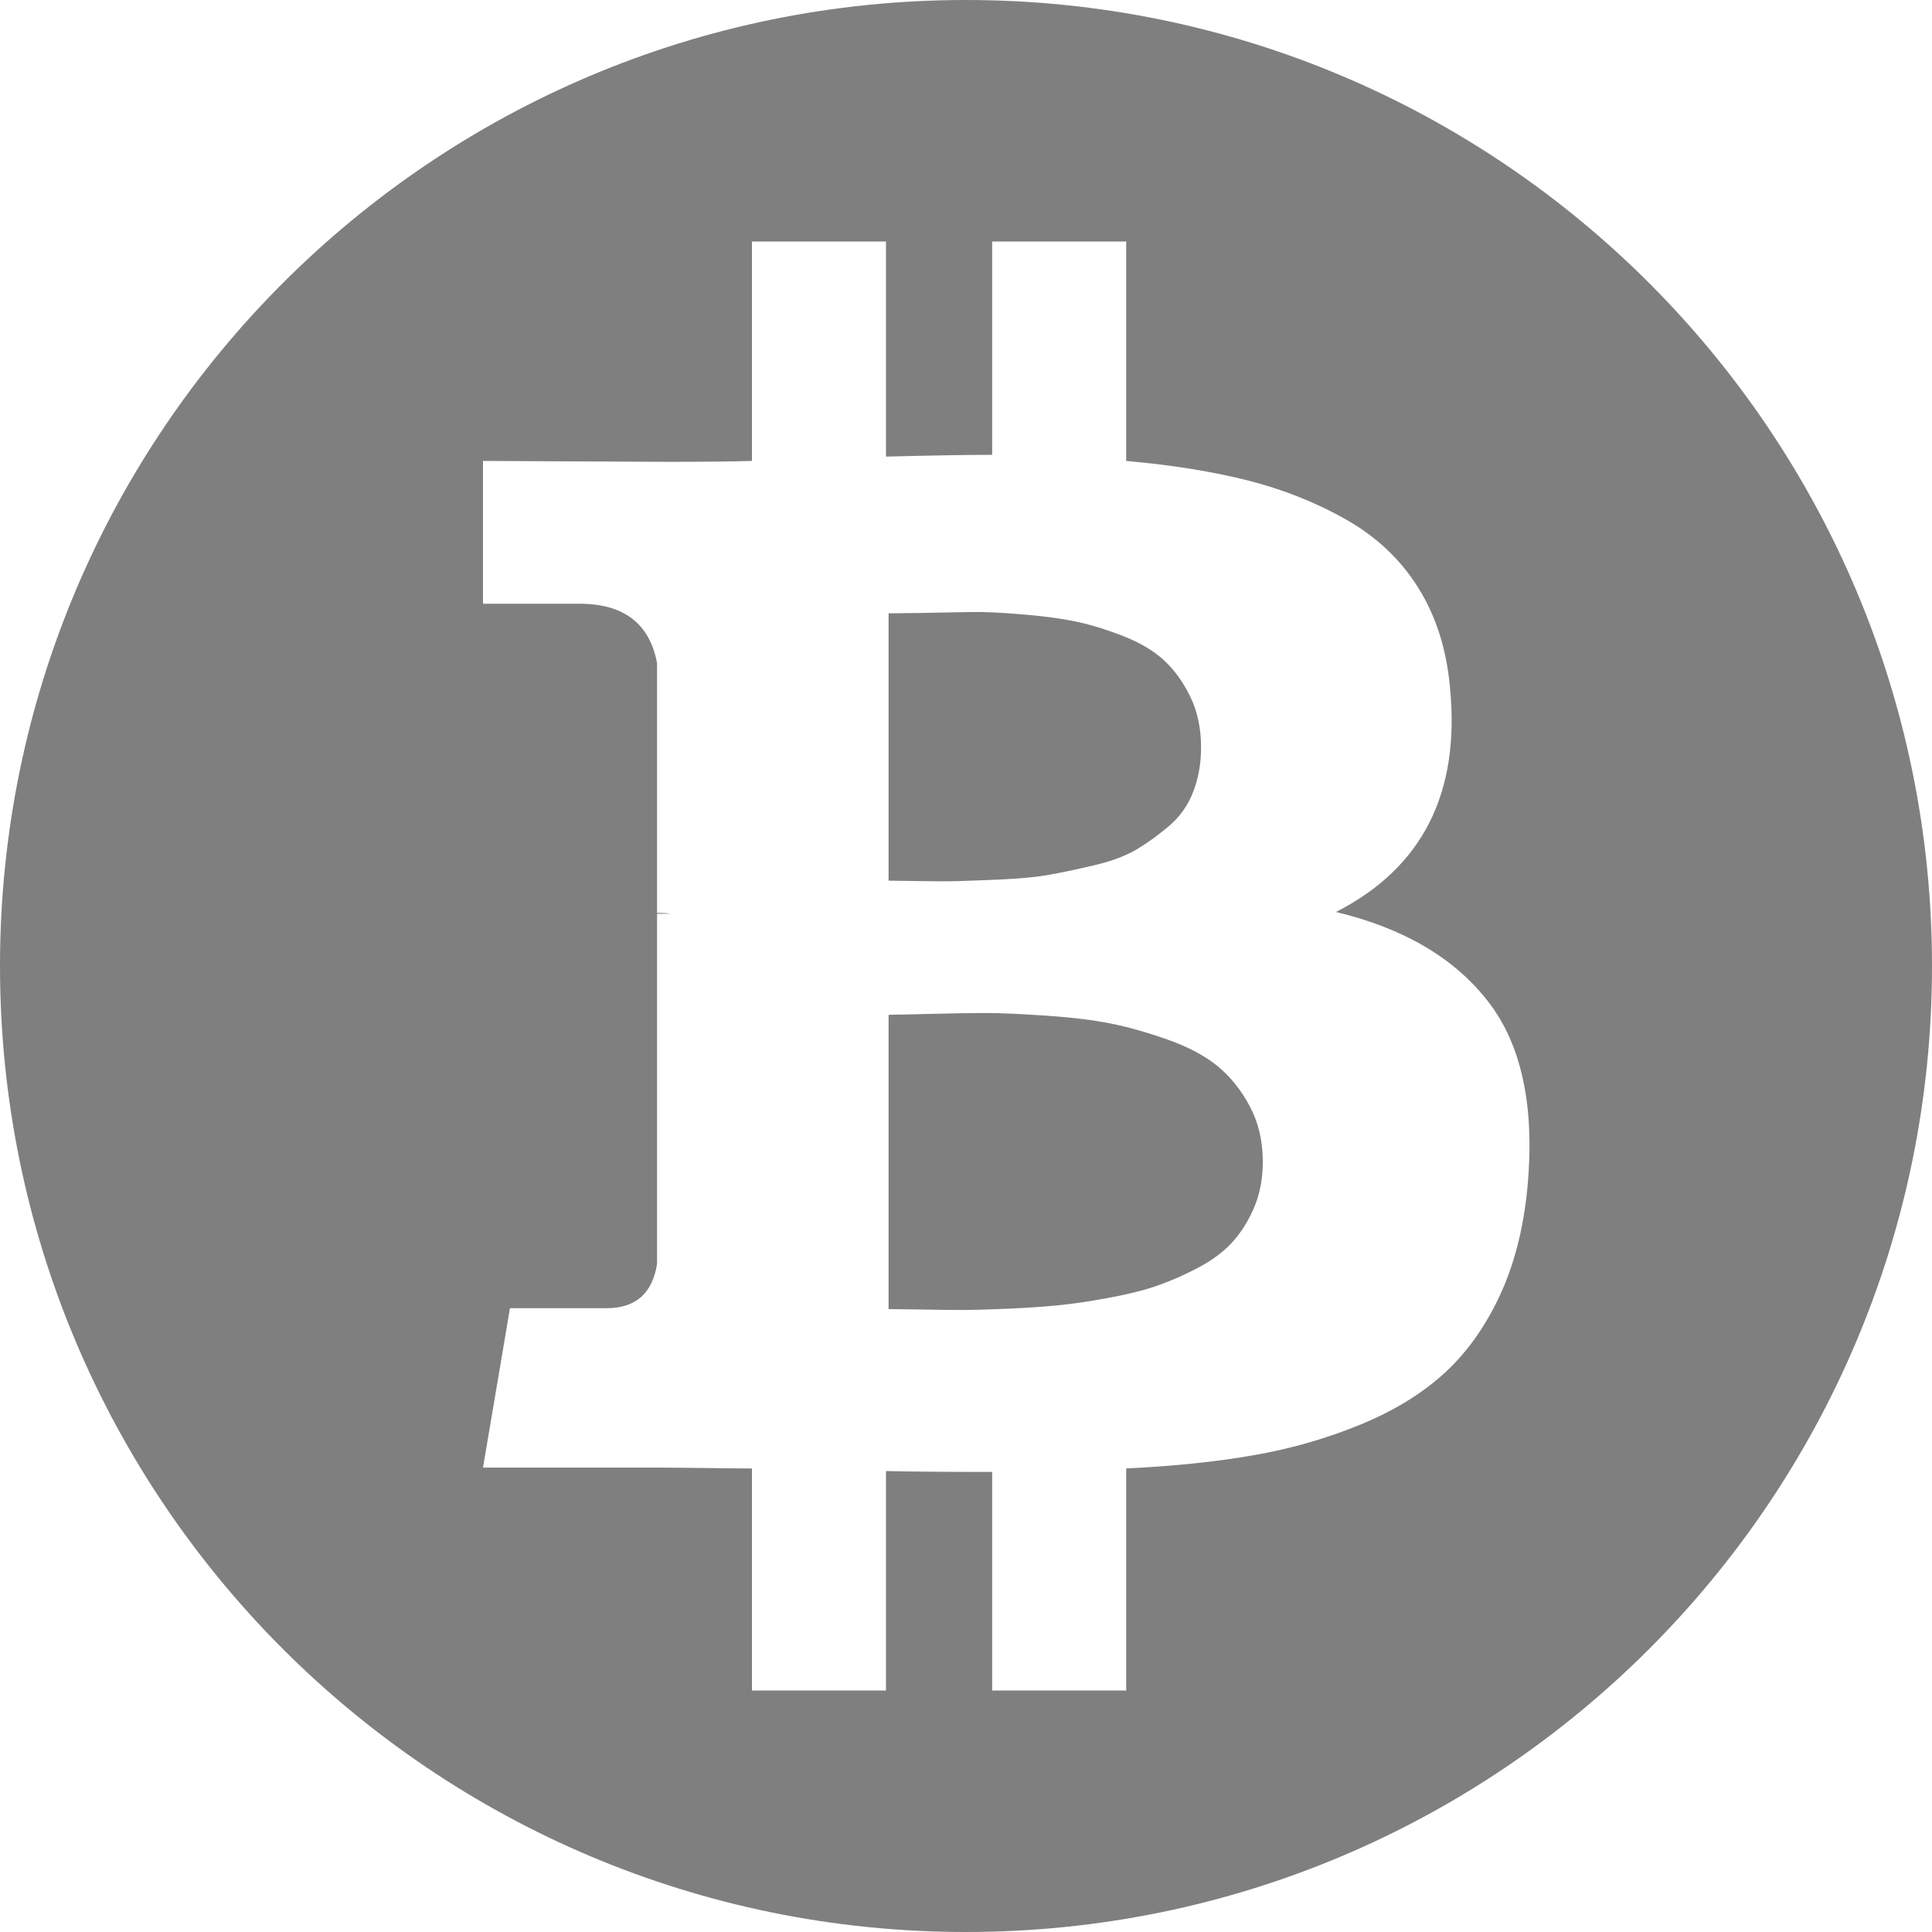 <?xml version="1.0" encoding="UTF-8"?>
<svg width="24px" height="24px" viewBox="0 0 24 24" version="1.1" xmlns="http://www.w3.org/2000/svg" xmlns:xlink="http://www.w3.org/1999/xlink">
    <!-- Generator: Sketch 48.2 (47327) - http://www.bohemiancoding.com/sketch -->
    <title>sc_bt</title>
    <desc>Created with Sketch.</desc>
    <defs></defs>
    <g id="mobzoid-web" stroke="none" stroke-width="1" fill="none" fill-rule="evenodd" transform="translate(-838, -8019)">
        <g id="Group-15" transform="translate(201, 7932)" fill="#7F7F7F">
            <path d="M649,111 C642.373,111 637,105.627 637,99 C637,92.373 642.373,87 649,87 C655.627,87 661,92.373 661,99 C661,105.627 655.627,111 649,111 Z M655.012,95.538 C654.969,95.062 654.837,94.65 654.617,94.3 C654.398,93.95 654.1,93.669 653.725,93.456 C653.351,93.243 652.943,93.081 652.504,92.969 C652.064,92.858 651.559,92.776 650.99,92.726 L650.99,90 L649.325,90 L649.325,92.65 C649.037,92.65 648.597,92.657 648.006,92.672 L648.006,90 L646.341,90 L646.341,92.726 C646.103,92.733 645.753,92.737 645.292,92.737 L643,92.726 L643,94.5 L644.2,94.5 C644.748,94.5 645.069,94.745 645.162,95.236 L645.162,98.34 C645.234,98.34 645.292,98.344 645.335,98.351 L645.162,98.351 L645.162,102.7 C645.105,103.067 644.896,103.251 644.535,103.251 L643.335,103.251 L643,105.231 L645.162,105.231 C645.299,105.231 645.498,105.233 645.757,105.236 C646.017,105.24 646.211,105.242 646.341,105.242 L646.341,108 L648.006,108 L648.006,105.274 C648.309,105.281 648.748,105.285 649.325,105.285 L649.325,108 L650.99,108 L650.99,105.242 C651.581,105.213 652.105,105.159 652.563,105.079 C653.021,105 653.459,104.876 653.877,104.706 C654.295,104.537 654.644,104.326 654.926,104.073 C655.207,103.821 655.439,103.5 655.623,103.111 C655.807,102.721 655.924,102.27 655.974,101.758 C656.068,100.756 655.906,99.984 655.488,99.444 C655.07,98.903 654.439,98.531 653.596,98.329 C654.67,97.781 655.142,96.851 655.012,95.538 Z M652.687,101.434 C652.687,101.636 652.653,101.82 652.585,101.986 C652.516,102.151 652.428,102.296 652.32,102.418 C652.212,102.541 652.069,102.649 651.893,102.743 C651.716,102.837 651.545,102.912 651.379,102.97 C651.213,103.028 651.013,103.078 650.779,103.121 C650.545,103.165 650.339,103.195 650.163,103.213 C649.986,103.231 649.775,103.246 649.53,103.257 C649.285,103.267 649.094,103.273 648.957,103.273 C648.82,103.273 648.647,103.271 648.438,103.267 C648.229,103.264 648.096,103.262 648.038,103.262 L648.038,99.606 C648.096,99.606 648.267,99.602 648.552,99.595 C648.837,99.588 649.069,99.584 649.249,99.584 C649.429,99.584 649.678,99.595 649.995,99.617 C650.312,99.638 650.579,99.671 650.795,99.714 C651.012,99.757 651.248,99.824 651.504,99.914 C651.759,100.004 651.967,100.114 652.125,100.244 C652.284,100.374 652.417,100.54 652.525,100.742 C652.633,100.944 652.687,101.174 652.687,101.434 Z M651.92,96.285 C651.92,96.487 651.887,96.671 651.822,96.837 C651.758,97.002 651.66,97.141 651.531,97.253 C651.401,97.365 651.267,97.462 651.131,97.545 C650.994,97.628 650.819,97.695 650.606,97.745 C650.394,97.796 650.208,97.835 650.049,97.864 C649.891,97.893 649.693,97.913 649.455,97.924 C649.217,97.934 649.037,97.942 648.914,97.945 C648.792,97.949 648.624,97.949 648.411,97.945 C648.199,97.942 648.074,97.94 648.038,97.94 L648.038,94.619 C648.089,94.619 648.231,94.617 648.465,94.614 C648.7,94.61 648.894,94.606 649.049,94.603 C649.204,94.599 649.413,94.608 649.676,94.63 C649.939,94.651 650.161,94.68 650.341,94.716 C650.521,94.752 650.72,94.812 650.936,94.895 C651.152,94.978 651.325,95.079 651.455,95.198 C651.585,95.317 651.695,95.468 651.785,95.652 C651.875,95.836 651.92,96.047 651.92,96.285 Z" id="sc_bt"></path>
        </g>
    </g>
</svg>